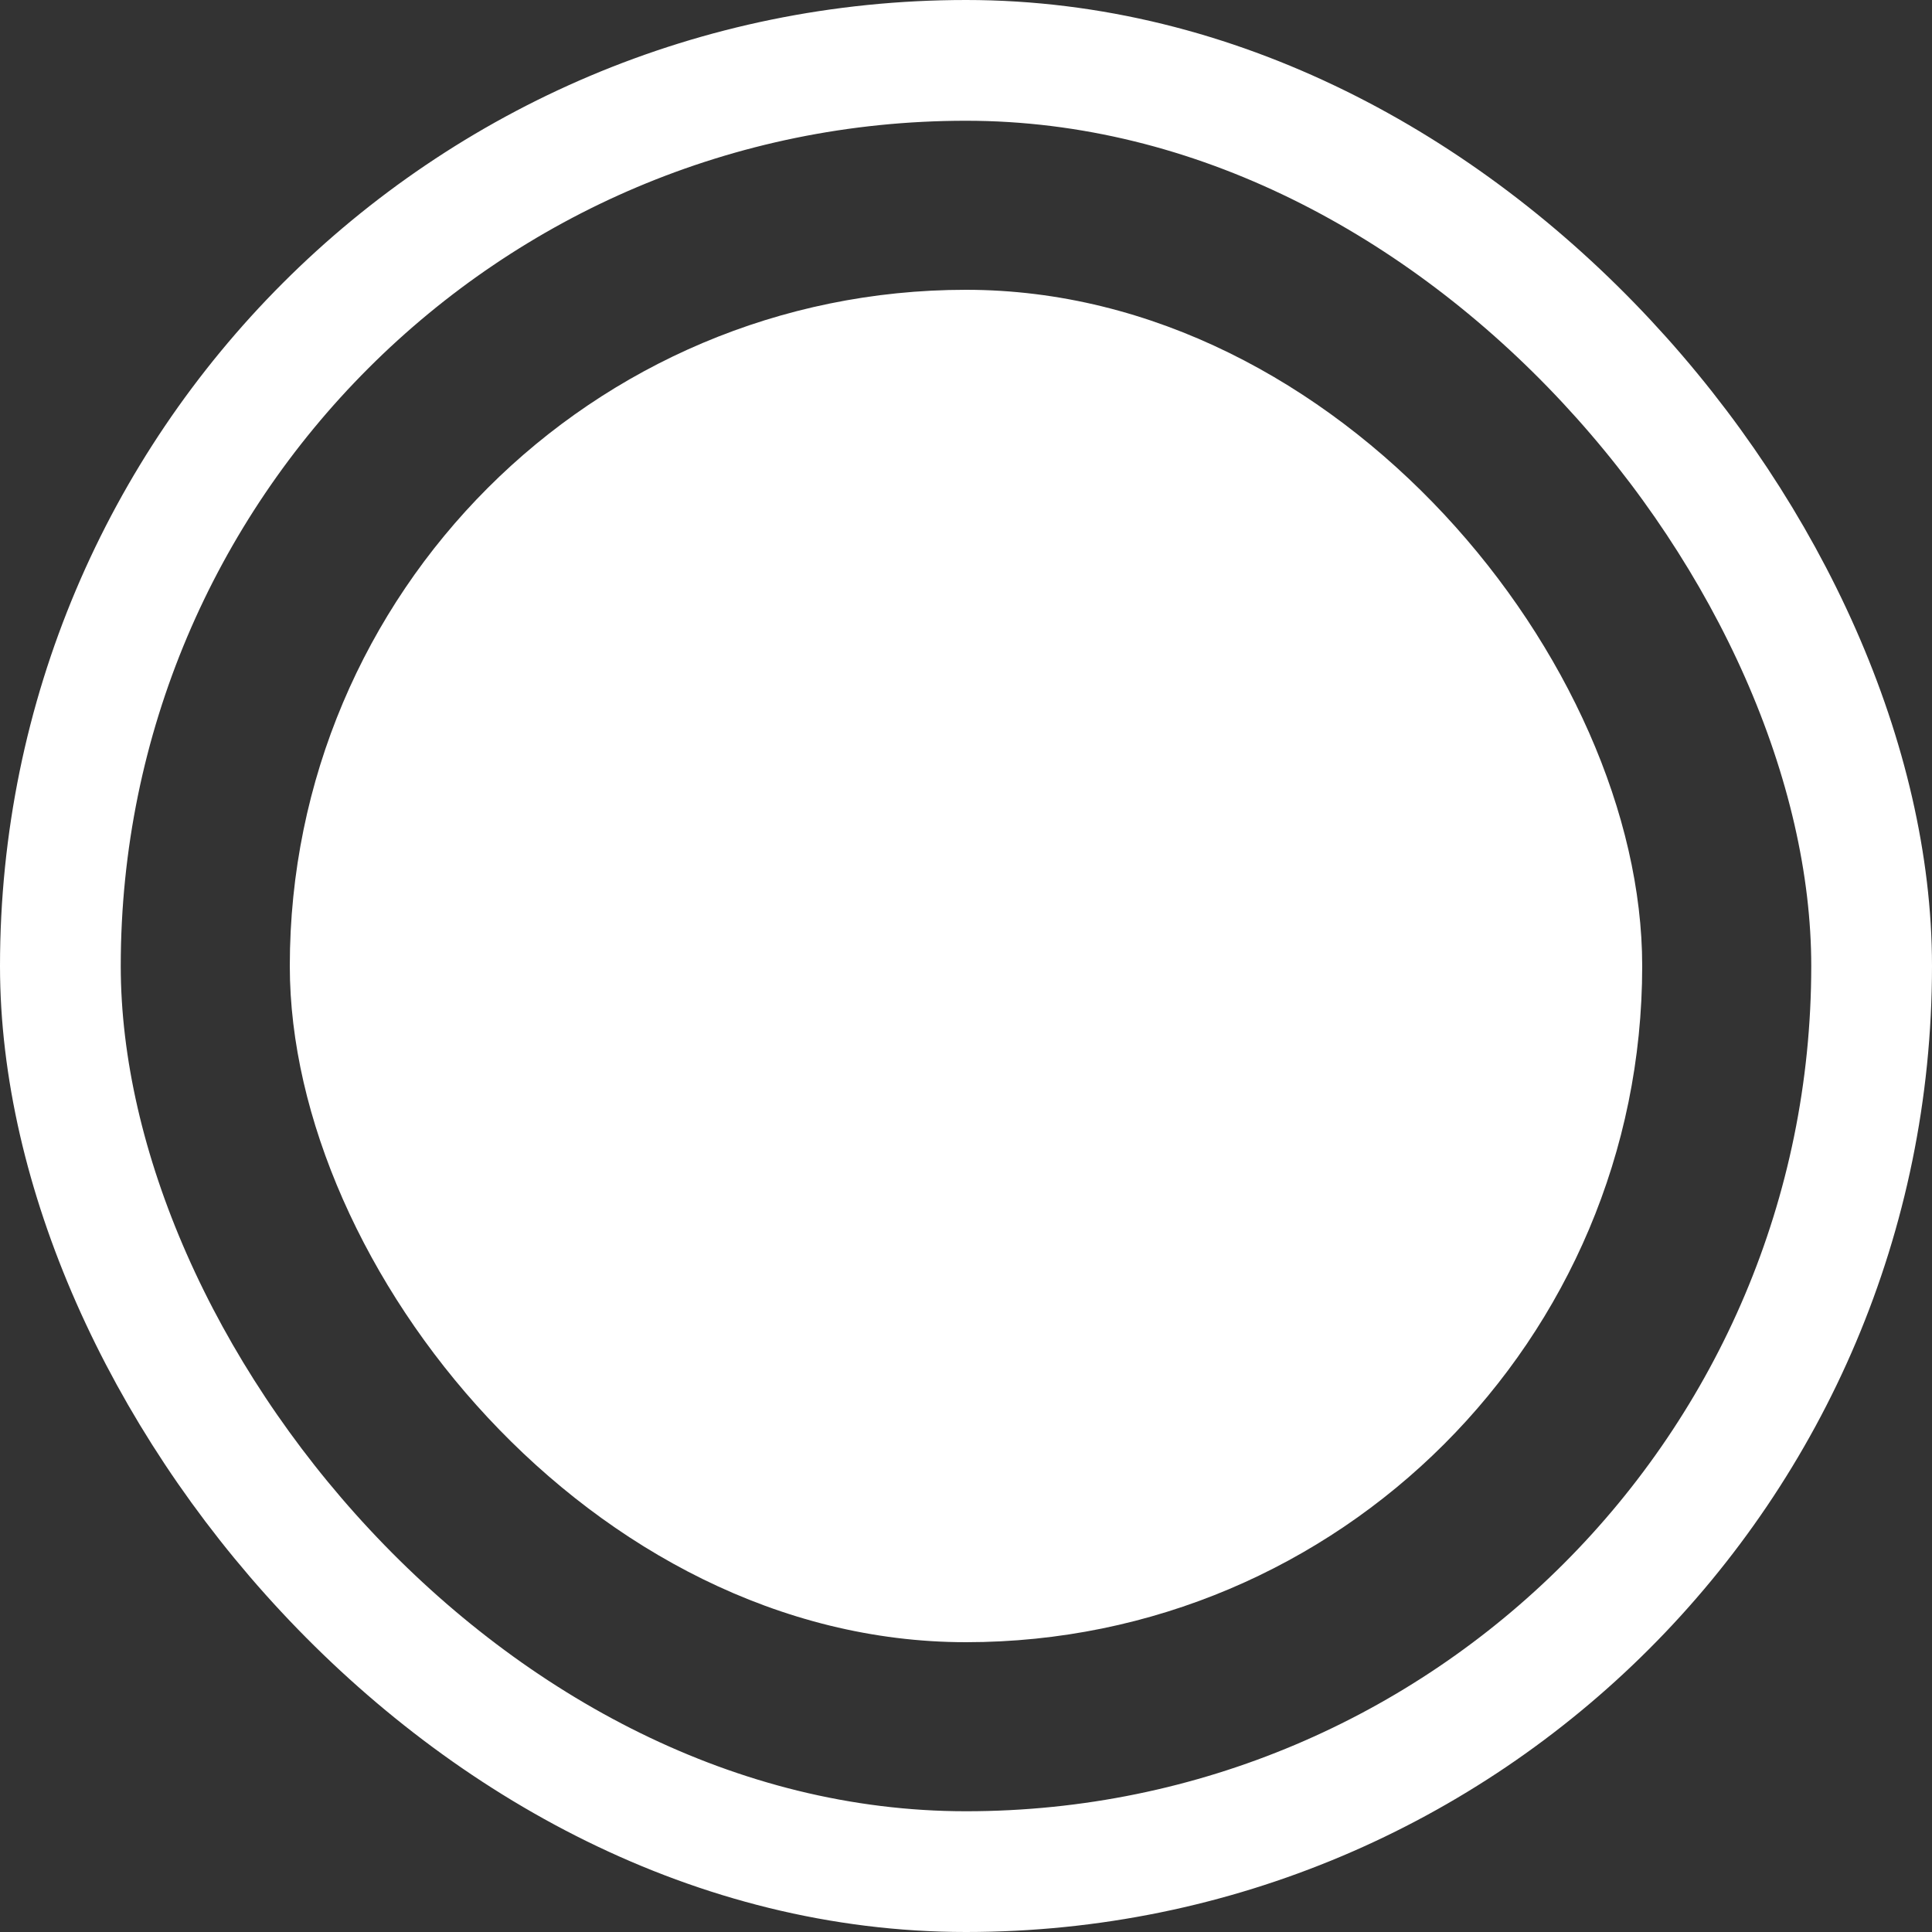 <svg width="16" height="16" fill="none" xmlns="http://www.w3.org/2000/svg"><rect width="100%" height="100%" fill="#333333" stroke="none"/><rect x=".5" y=".5" width="15" height="15" rx="7.5" stroke="#fff"/><rect x="2.4" y="2.4" width="11.2" height="11.2" rx="5.6" fill="#fff"/></svg>